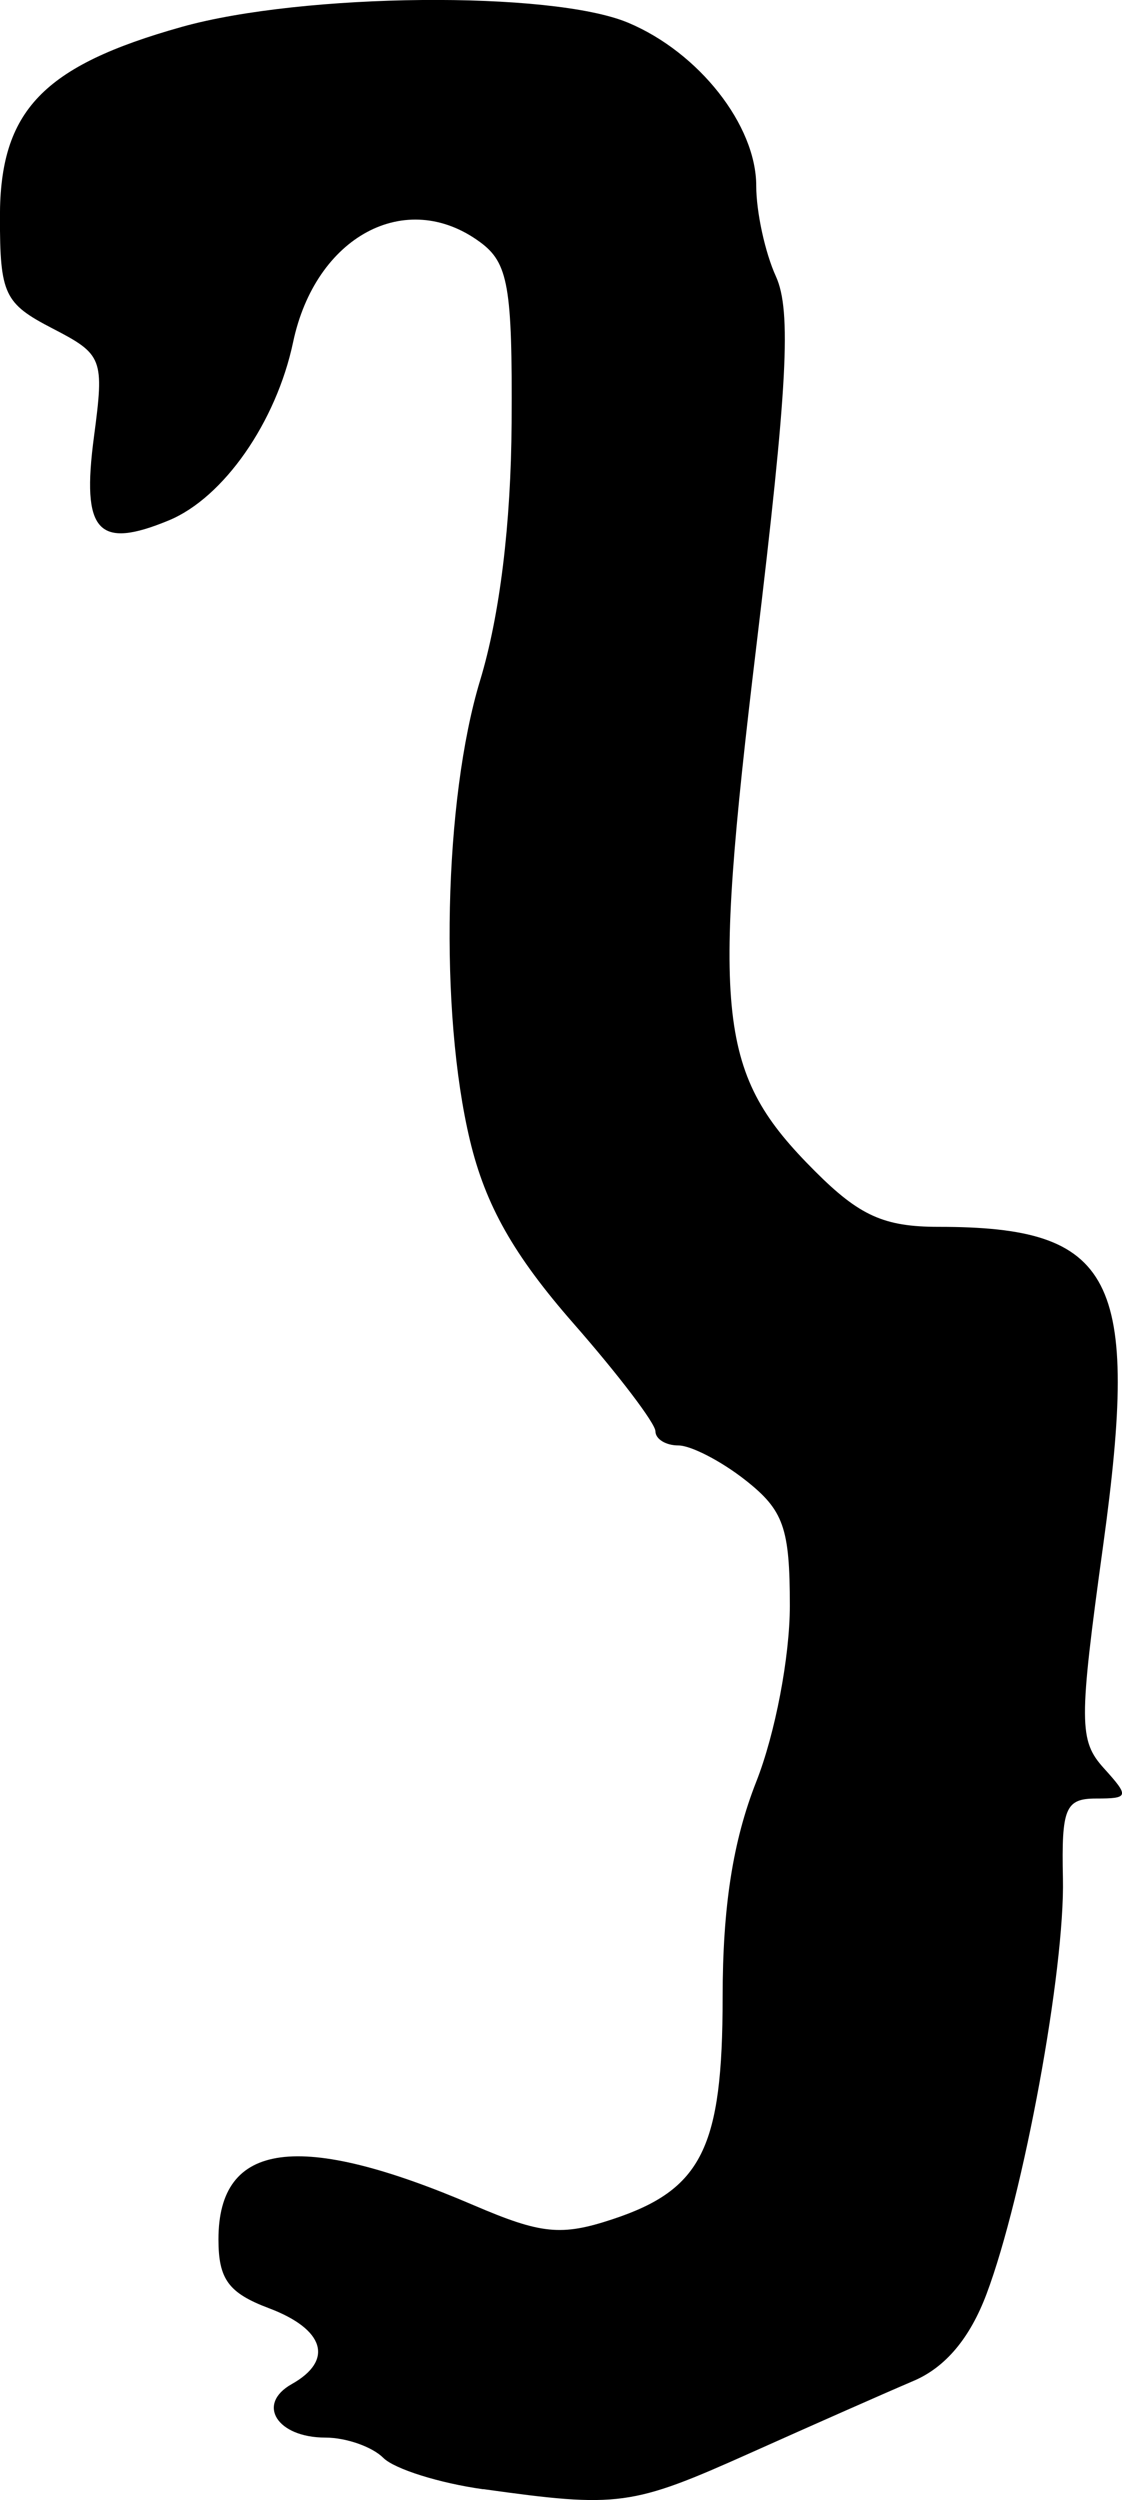 <?xml version="1.0" encoding="UTF-8" standalone="no"?>
<!-- Created with Inkscape (http://www.inkscape.org/) -->

<svg
   width="17.663mm"
   height="39.342mm"
   viewBox="0 0 17.663 39.342"
   version="1.1"
   id="svg1"
   xml:space="preserve"
   xmlns="http://www.w3.org/2000/svg"
   xmlns:svg="http://www.w3.org/2000/svg"><defs
     id="defs1" /><g
     id="layer1"
     transform="translate(-115.053,-82.066)"><path
       style="fill:#000000"
       d="m 122.661,121.236 c -0.691,-0.096 -1.399,-0.319 -1.574,-0.494 -0.175,-0.175 -0.586,-0.319 -0.912,-0.319 -0.761,0 -1.092,-0.526 -0.529,-0.842 0.666,-0.373 0.518,-0.863 -0.36,-1.194 -0.636,-0.24 -0.794,-0.455 -0.794,-1.084 0,-1.545 1.271,-1.714 4.019,-0.536 1.061,0.455 1.377,0.487 2.182,0.221 1.41,-0.465 1.736,-1.123 1.736,-3.494 0,-1.424 0.161,-2.457 0.529,-3.391 0.298,-0.755 0.529,-1.966 0.529,-2.769 0,-1.226 -0.098,-1.503 -0.697,-1.975 -0.383,-0.302 -0.86,-0.548 -1.058,-0.548 -0.199,0 -0.361,-0.101 -0.361,-0.223 0,-0.123 -0.581,-0.888 -1.292,-1.699 -0.94,-1.074 -1.383,-1.857 -1.627,-2.875 -0.485,-2.021 -0.412,-5.361 0.159,-7.241 0.31,-1.023 0.487,-2.465 0.496,-4.055 0.013,-2.147 -0.052,-2.517 -0.499,-2.844 -1.165,-0.854 -2.589,-0.091 -2.941,1.577 -0.266,1.258 -1.094,2.446 -1.955,2.803 -1.122,0.465 -1.378,0.179 -1.18,-1.314 0.164,-1.235 0.14,-1.296 -0.655,-1.707 -0.757,-0.392 -0.825,-0.535 -0.825,-1.755 0,-1.67 0.676,-2.375 2.863,-2.989 1.905,-0.534 5.814,-0.571 7.023,-0.067 1.117,0.467 2.02,1.615 2.02,2.569 0,0.41 0.139,1.051 0.31,1.425 0.246,0.541 0.183,1.73 -0.309,5.824 -0.705,5.866 -0.609,6.723 0.926,8.258 0.699,0.699 1.086,0.873 1.941,0.873 2.77,0 3.176,0.785 2.593,5.015 -0.384,2.788 -0.383,3.068 0.013,3.506 0.401,0.443 0.393,0.475 -0.122,0.475 -0.486,0 -0.548,0.15 -0.524,1.257 0.032,1.44 -0.621,4.992 -1.202,6.538 -0.262,0.697 -0.647,1.155 -1.15,1.369 -0.416,0.177 -1.573,0.688 -2.571,1.135 -1.869,0.837 -2.072,0.865 -4.202,0.568 z"
       id="path4" /></g></svg>
